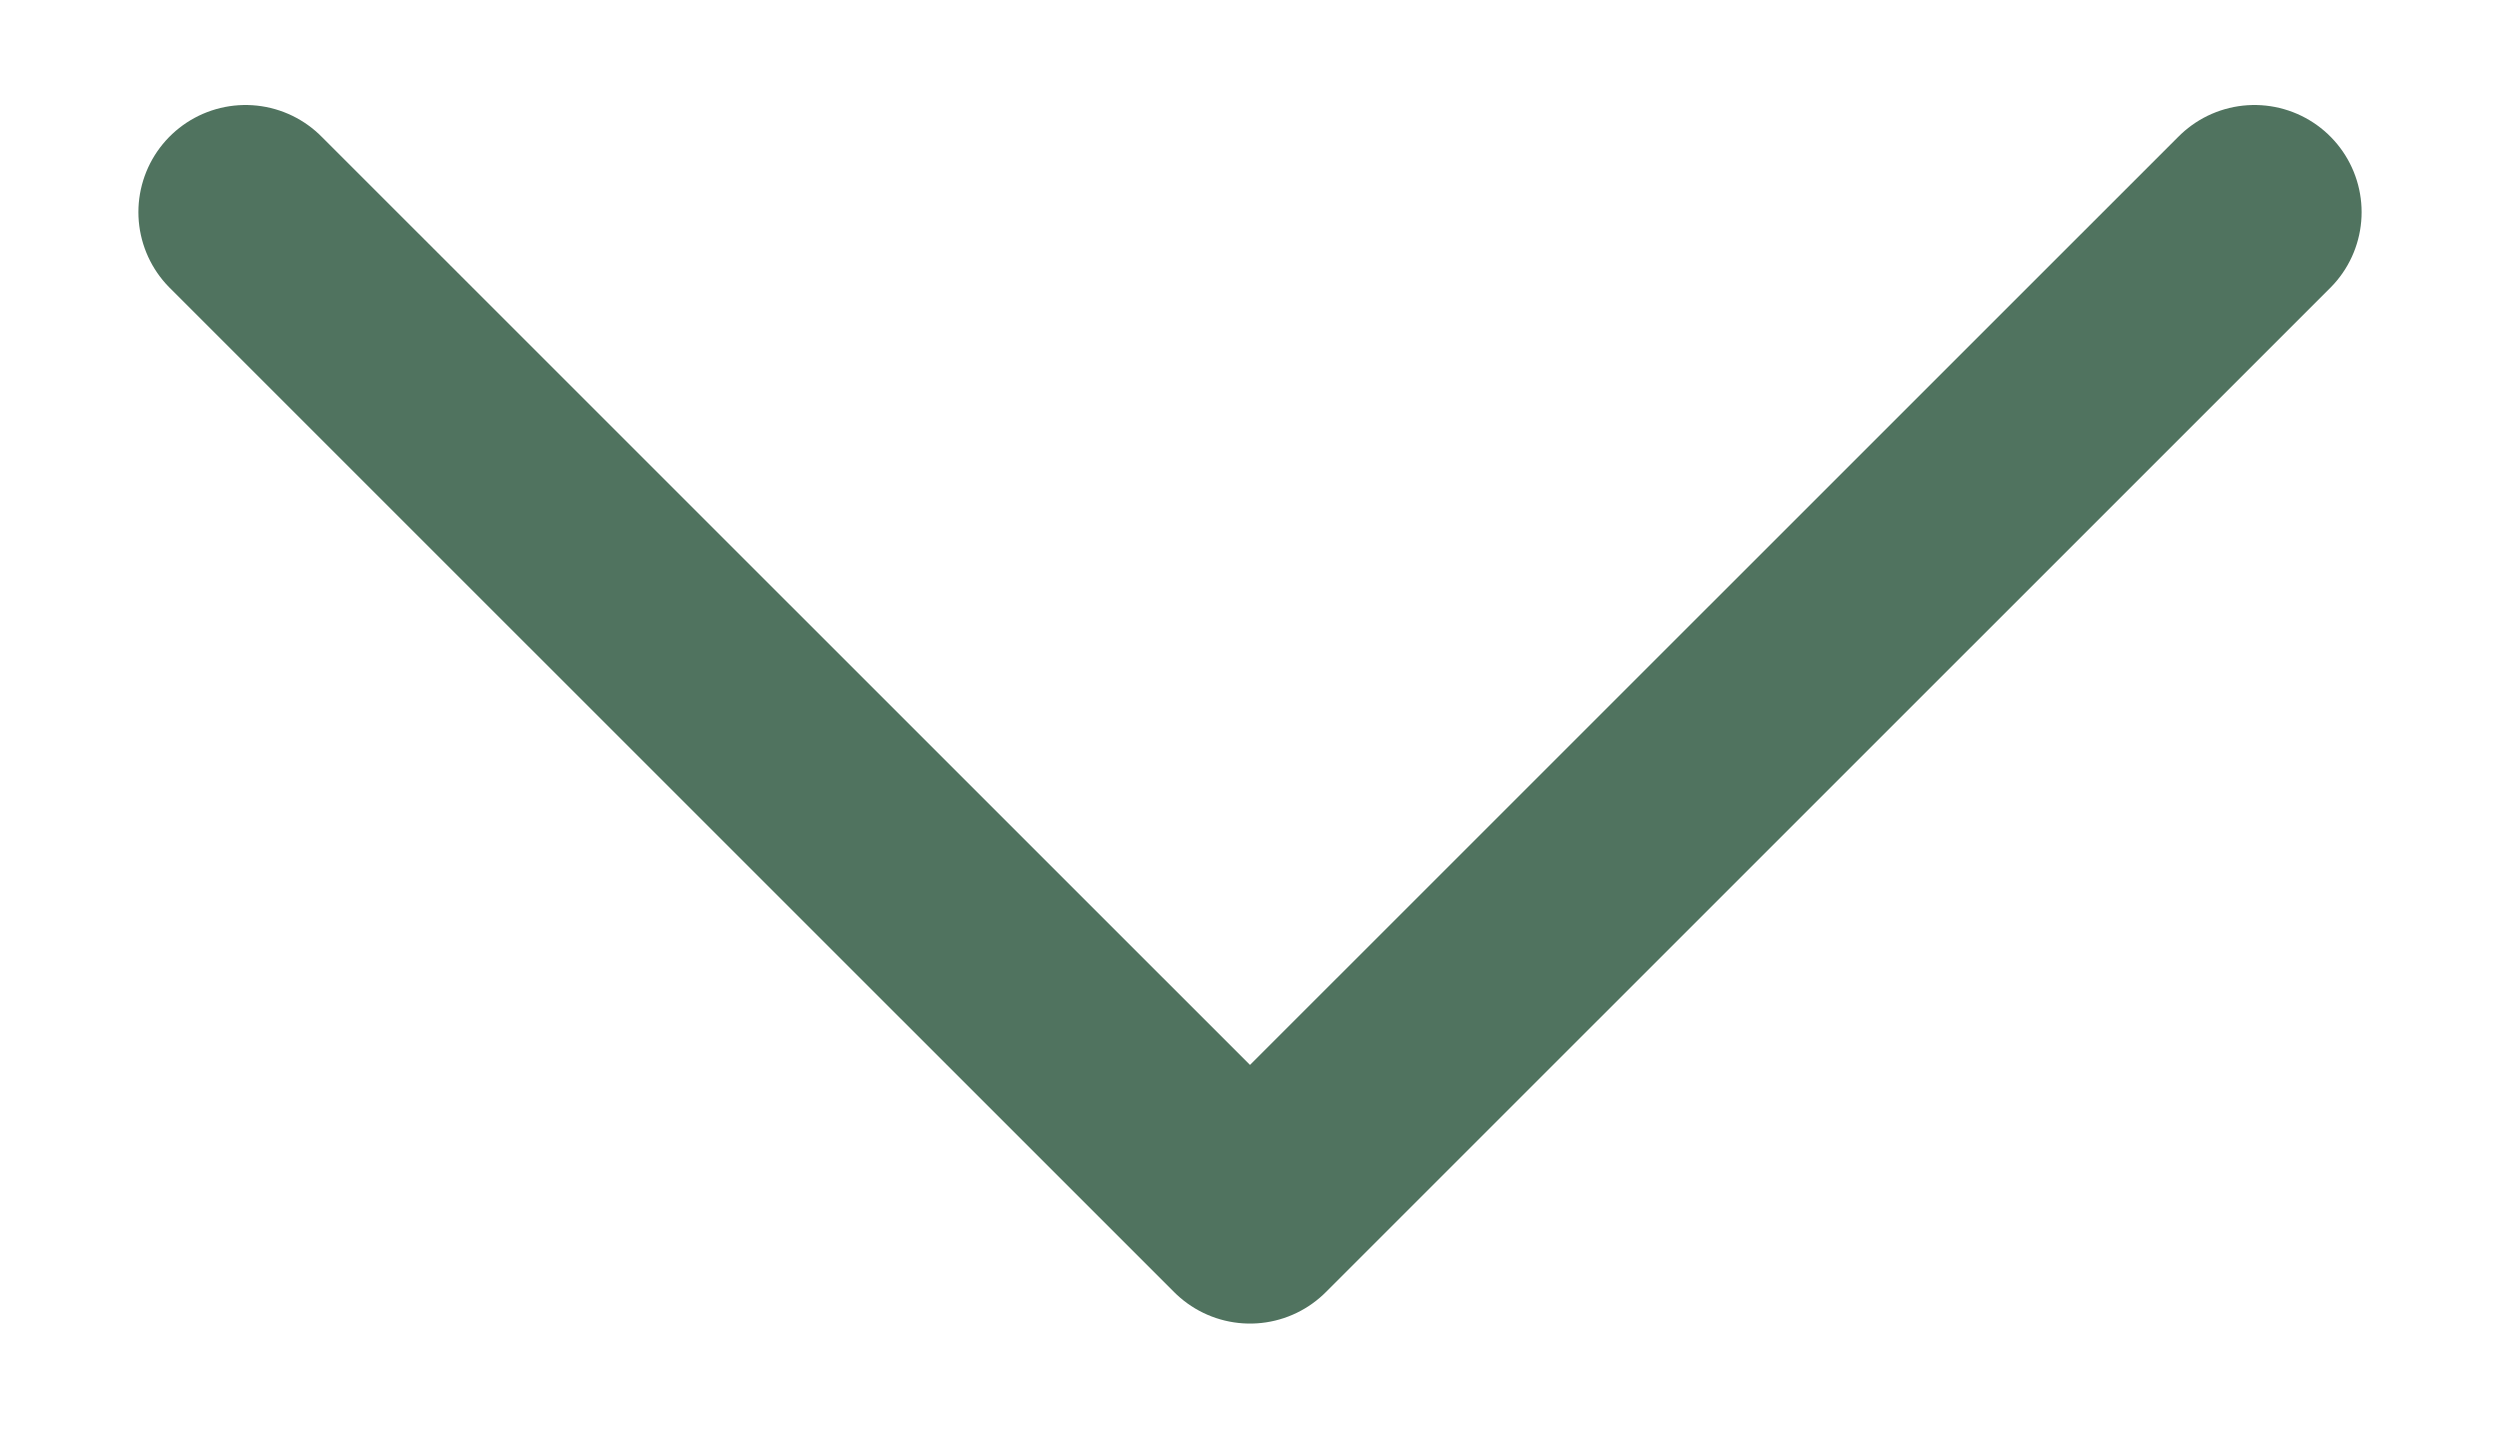 <svg width="14" height="8" viewBox="0 0 14 8" fill="none" xmlns="http://www.w3.org/2000/svg">
<path d="M12.625 1.188L7 6.812L1.375 1.188" stroke="#50735F" stroke-width="1.2" stroke-linecap="round" stroke-linejoin="round"/>
</svg>
